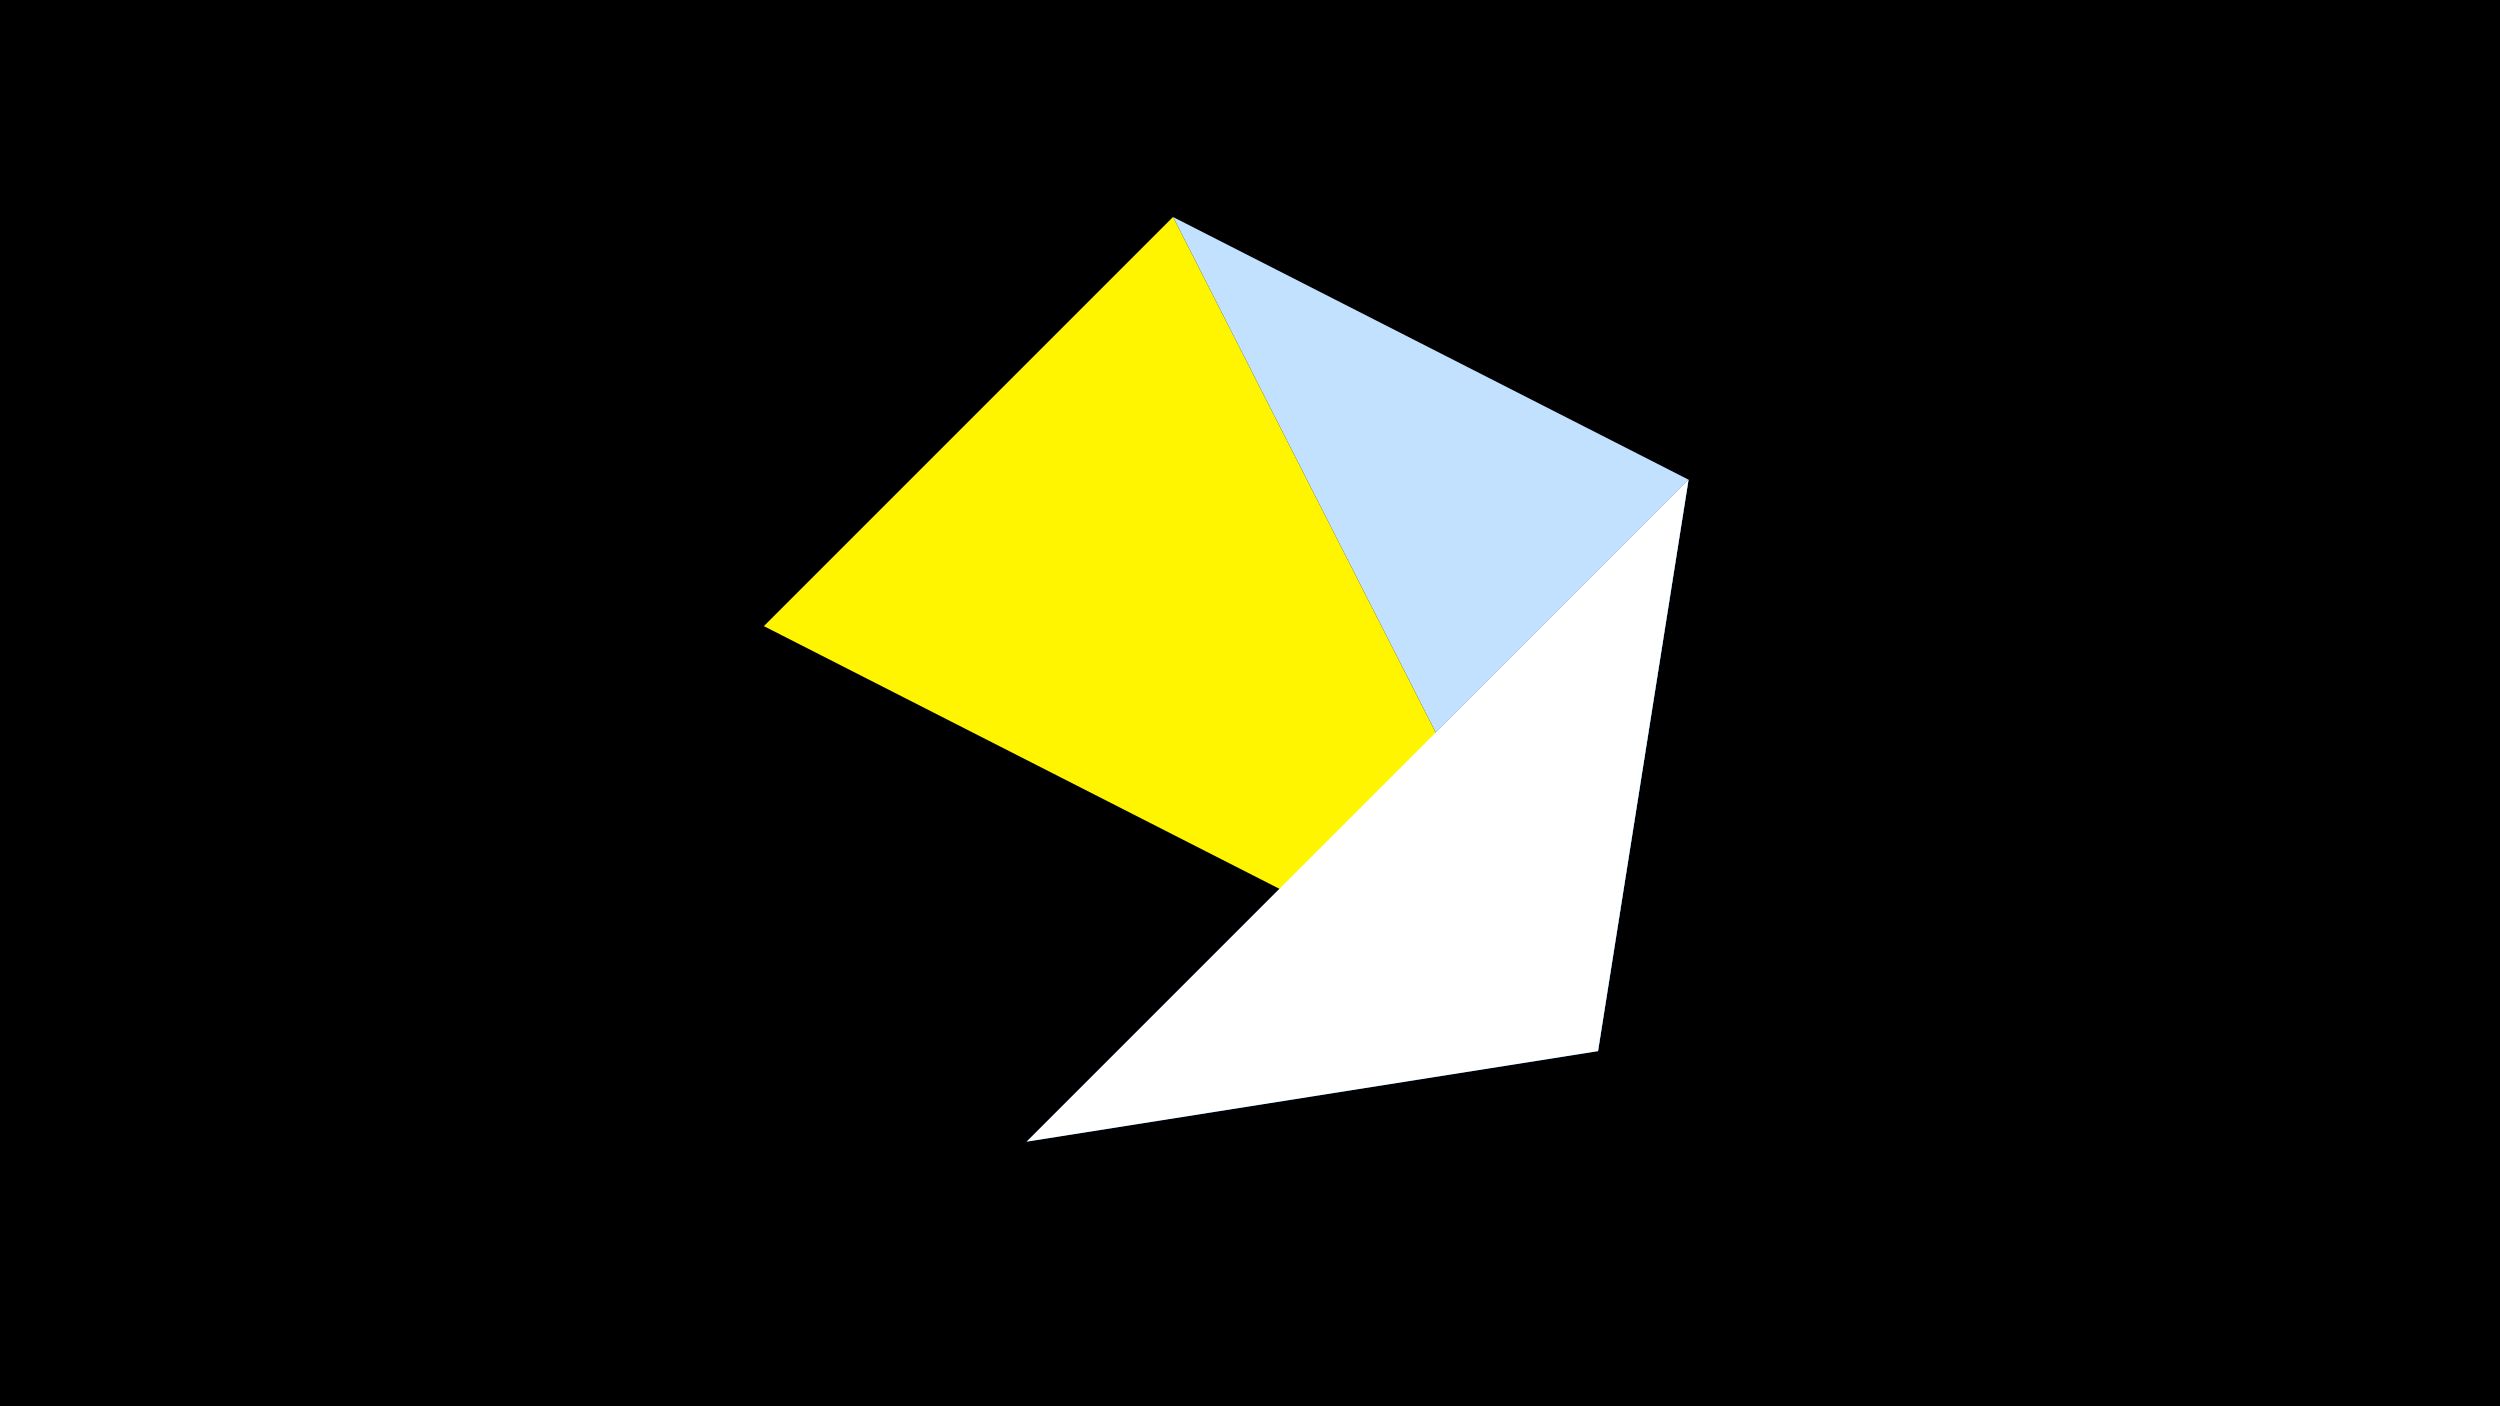 <svg width="1200" height="675" viewBox="-500 -500 1200 675" xmlns="http://www.w3.org/2000/svg"><title>juwel 19468</title><path d="M-500-500h1200v675h-1200z" fill="#000"/><path d="M63.042,-395.841L267.054,4.554 310.5,-269.755 Z" fill="#c2e1ff"/><path d="M267.054,4.554L310.5,-269.755 -7.255,48 Z" fill="#005bbb"/><path d="M-133.341,-199.458L267.054,4.554 63.042,-395.841 Z" fill="#fff500"/><path d="M-7.255,48L310.5,-269.755 267.054,4.554 Z" fill="#fff"/></svg>